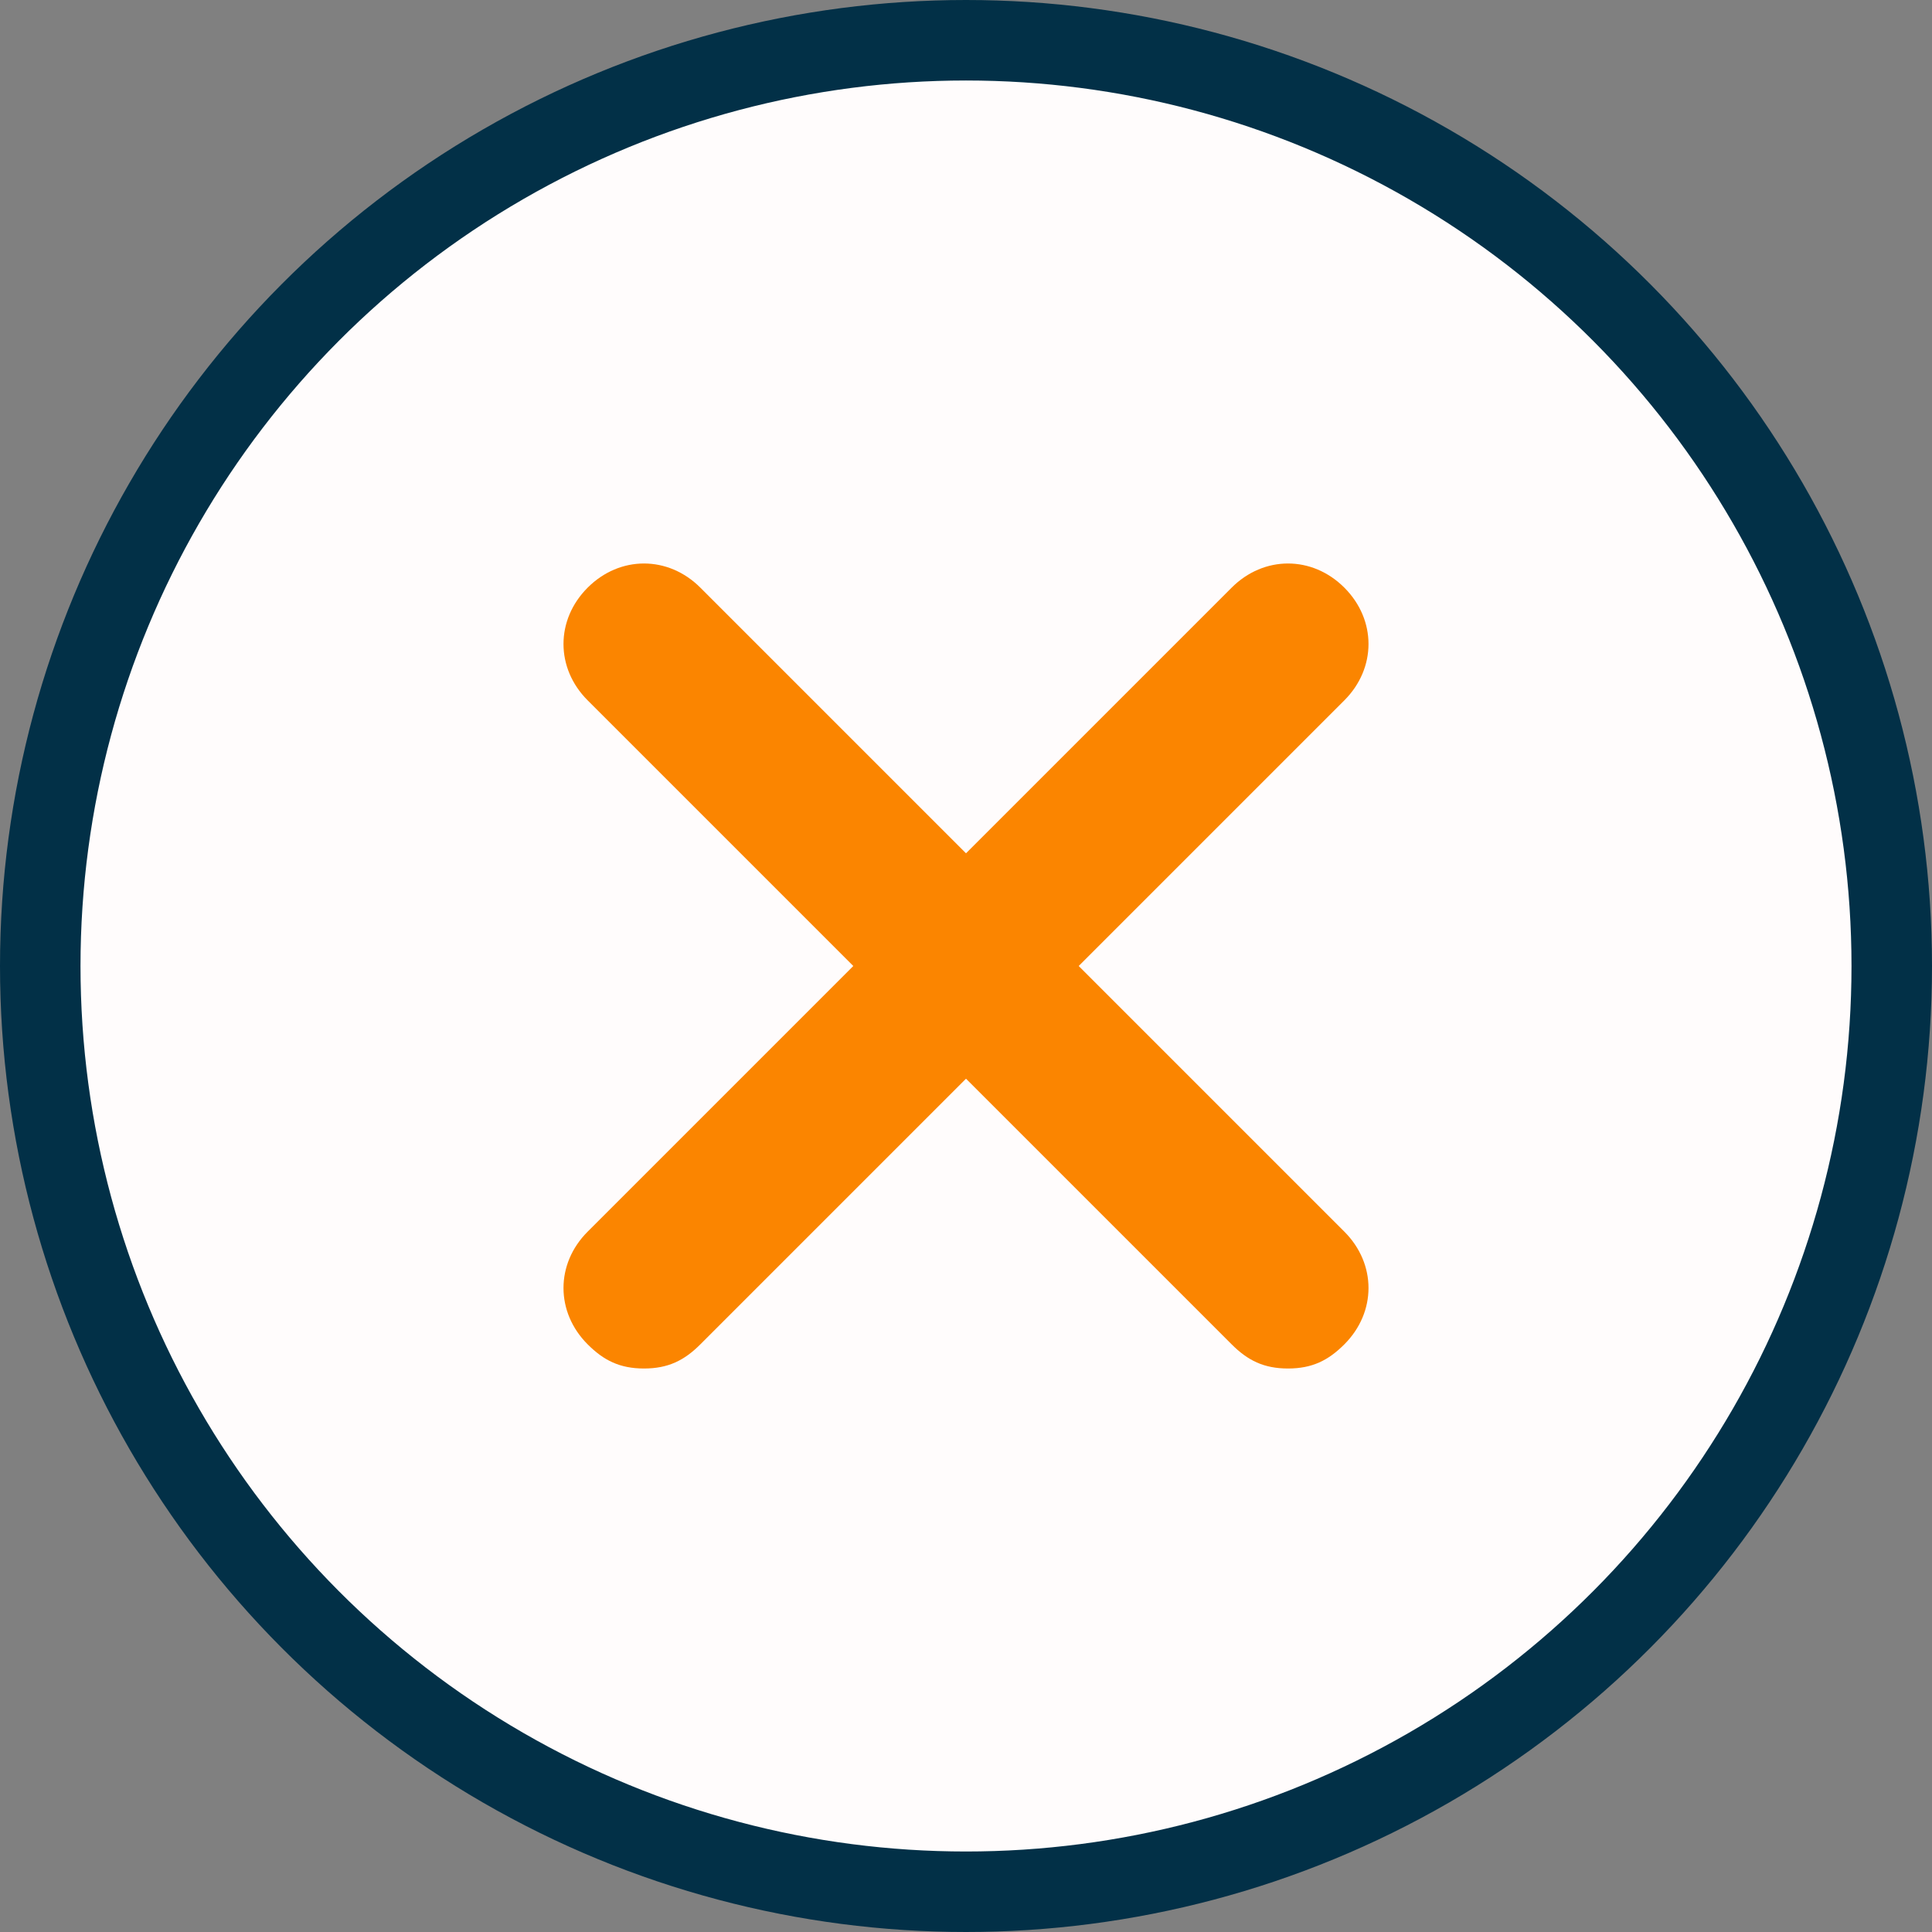<svg width="72" height="72" viewBox="0 0 72 72" fill="none" xmlns="http://www.w3.org/2000/svg">
<rect x="0" y="0" width="72" height="72" fill="#808080" stroke="none"/>
<circle cx="36" cy="36" r="34.5" fill="#FFFCFC" stroke="#023047" stroke-width="3"/>
<path d="M24 51C23.1 51 22.5 50.7 21.9 50.1C20.7 48.9 20.7 47.1 21.9 45.9L45.9 21.9C47.1 20.7 48.9 20.7 50.1 21.9C51.3 23.1 51.3 24.9 50.1 26.1L26.1 50.1C25.5 50.7 24.9 51 24 51Z" fill="#FB8500"/>
<path d="M48 51C47.1 51 46.5 50.7 45.9 50.1L21.9 26.1C20.7 24.9 20.7 23.1 21.9 21.9C23.1 20.7 24.9 20.7 26.1 21.9L50.1 45.9C51.3 47.1 51.3 48.9 50.1 50.1C49.5 50.7 48.9 51 48 51Z" fill="#FB8500"/>
</svg>
